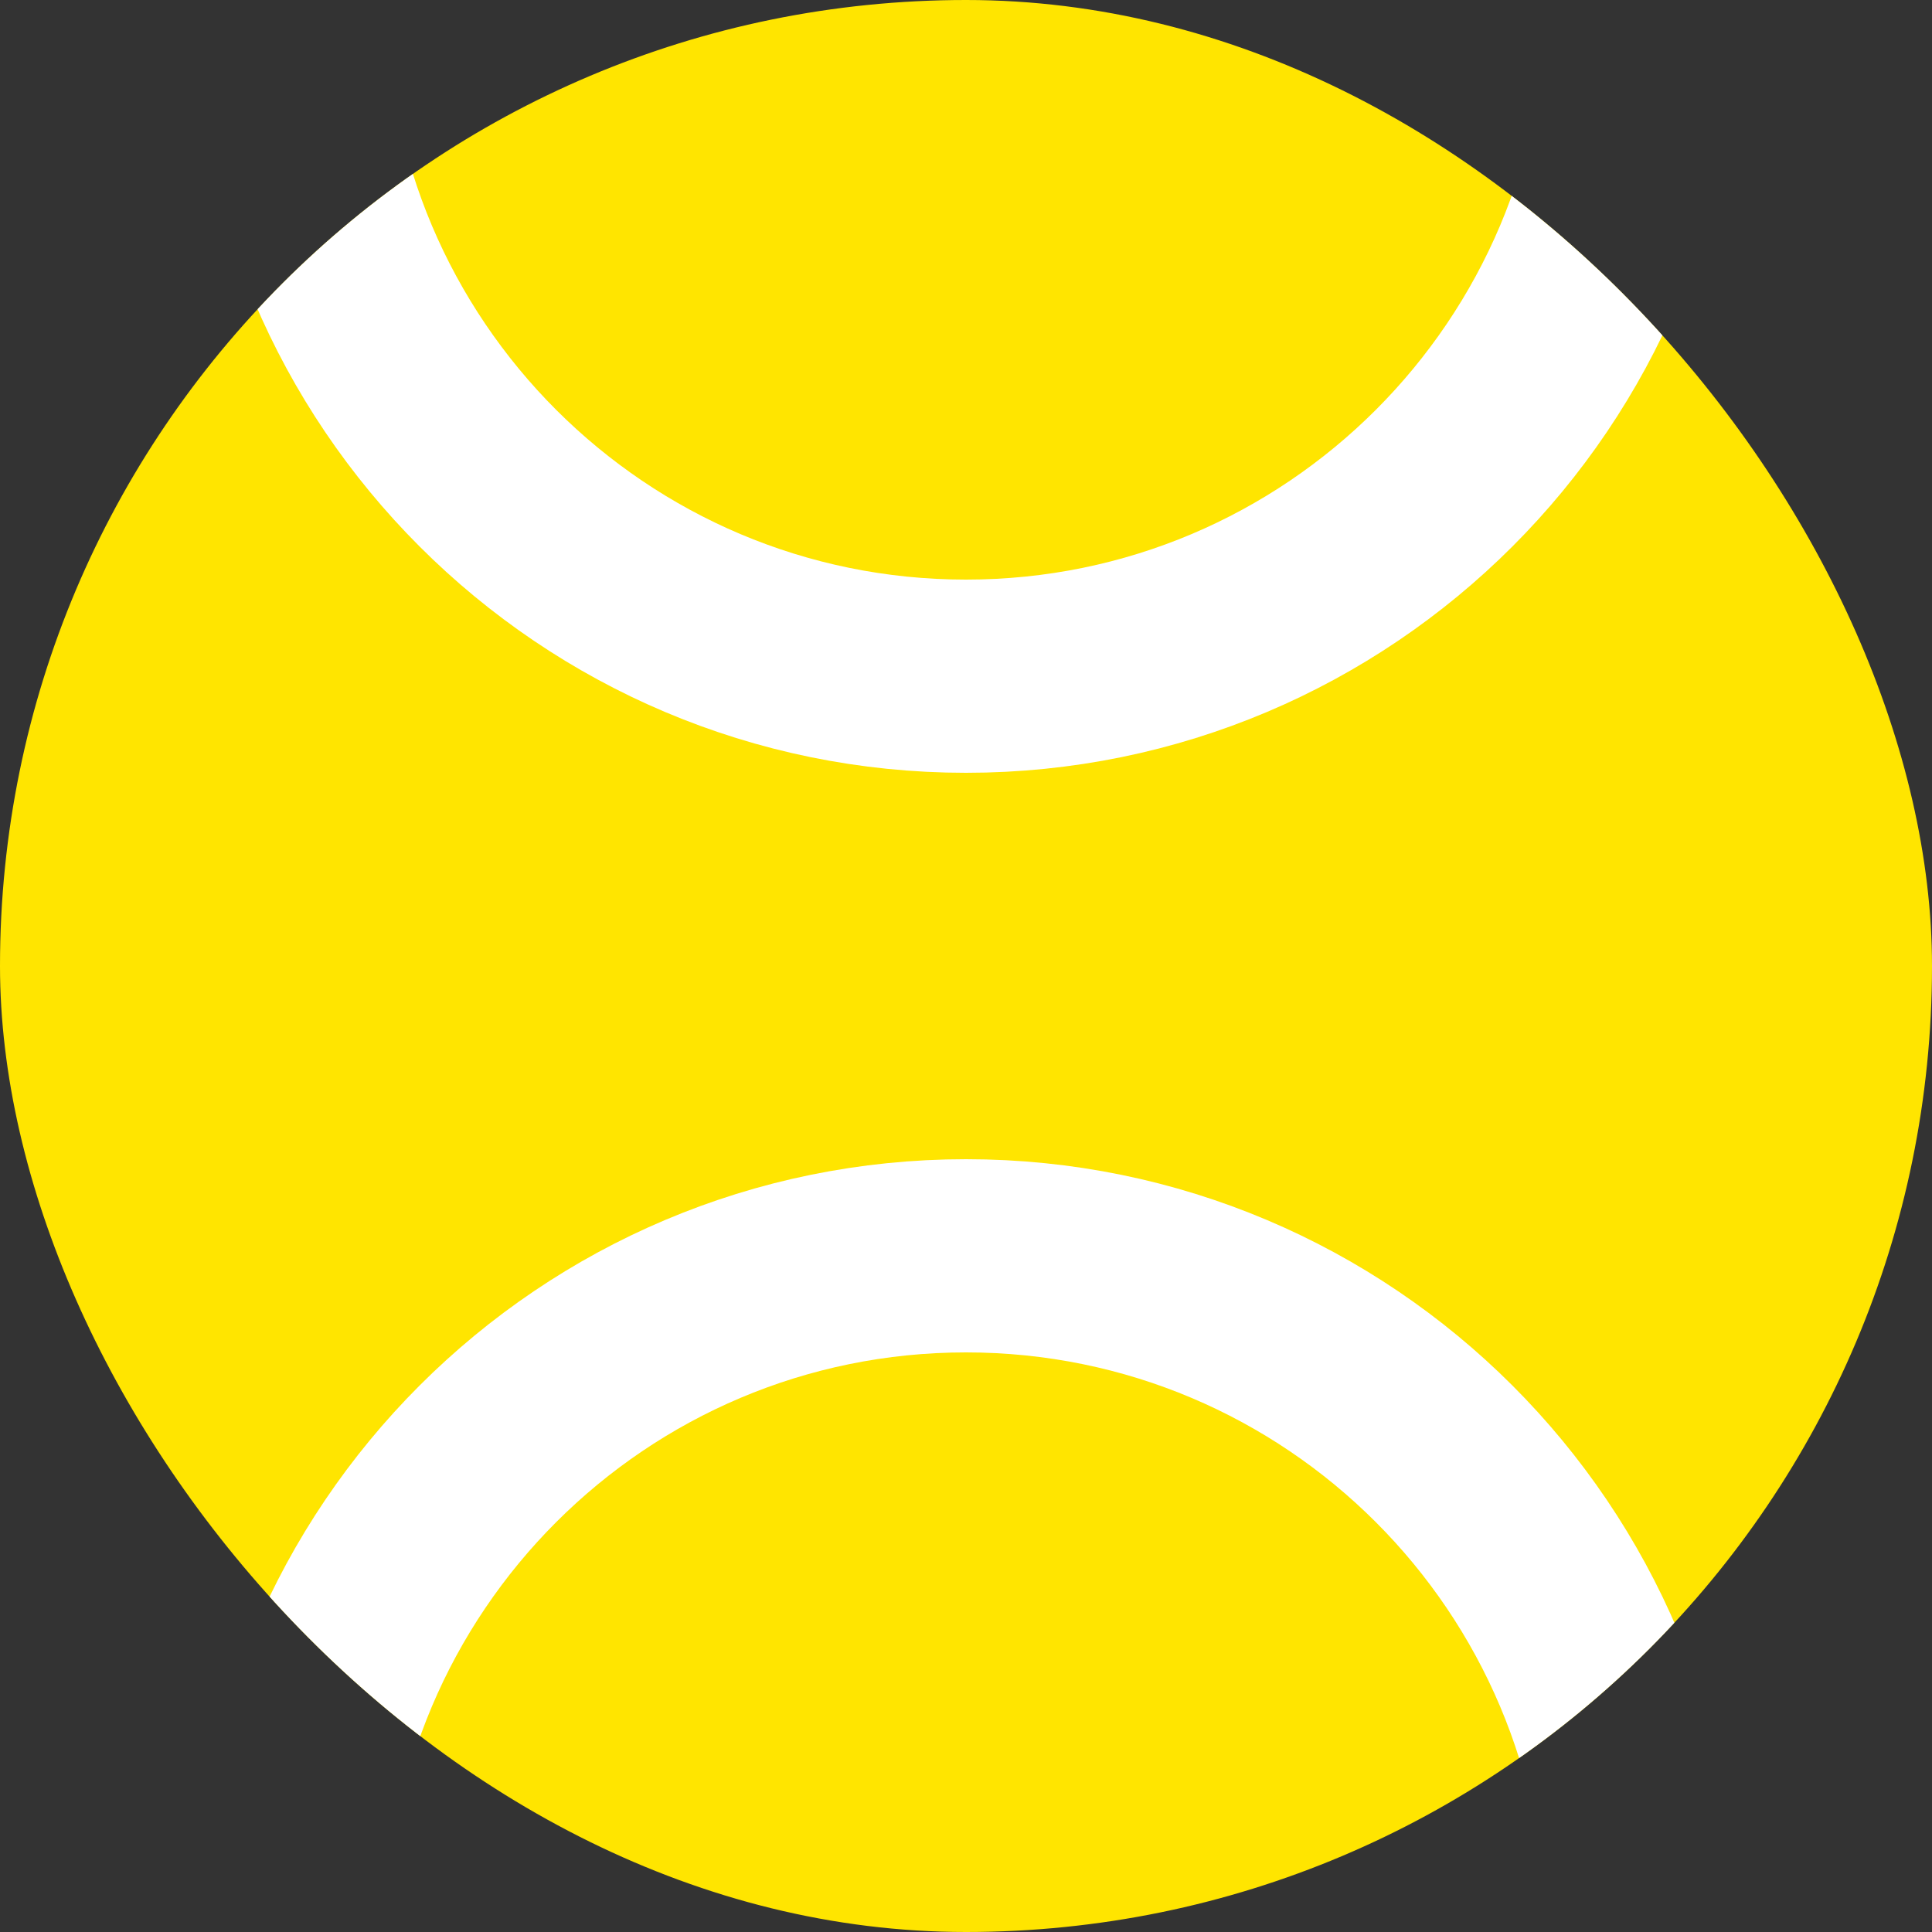 <svg width="20" height="20" viewBox="0 0 20 20" fill="none" xmlns="http://www.w3.org/2000/svg">
<rect x="0" y="0" width="20" height="20" fill="#333333" stroke="none"/>
<g clip-path="url(#clip0_2_10)">
<rect width="20" height="20" rx="10" fill="#FFE500"/>
<path d="M17 20V27H3V20C3 16.134 6.134 13 10 13C13.866 13 17 16.134 17 20Z" stroke="white" stroke-width="2"/>
<path d="M3 -7H17V0C17 3.866 13.866 7 10 7C6.134 7 3 3.866 3 0V-7Z" stroke="white" stroke-width="2"/>
</g>
<defs>
<clipPath id="clip0_2_10">
<rect width="20" height="20" rx="10" fill="white"/>
</clipPath>
</defs>
</svg>
